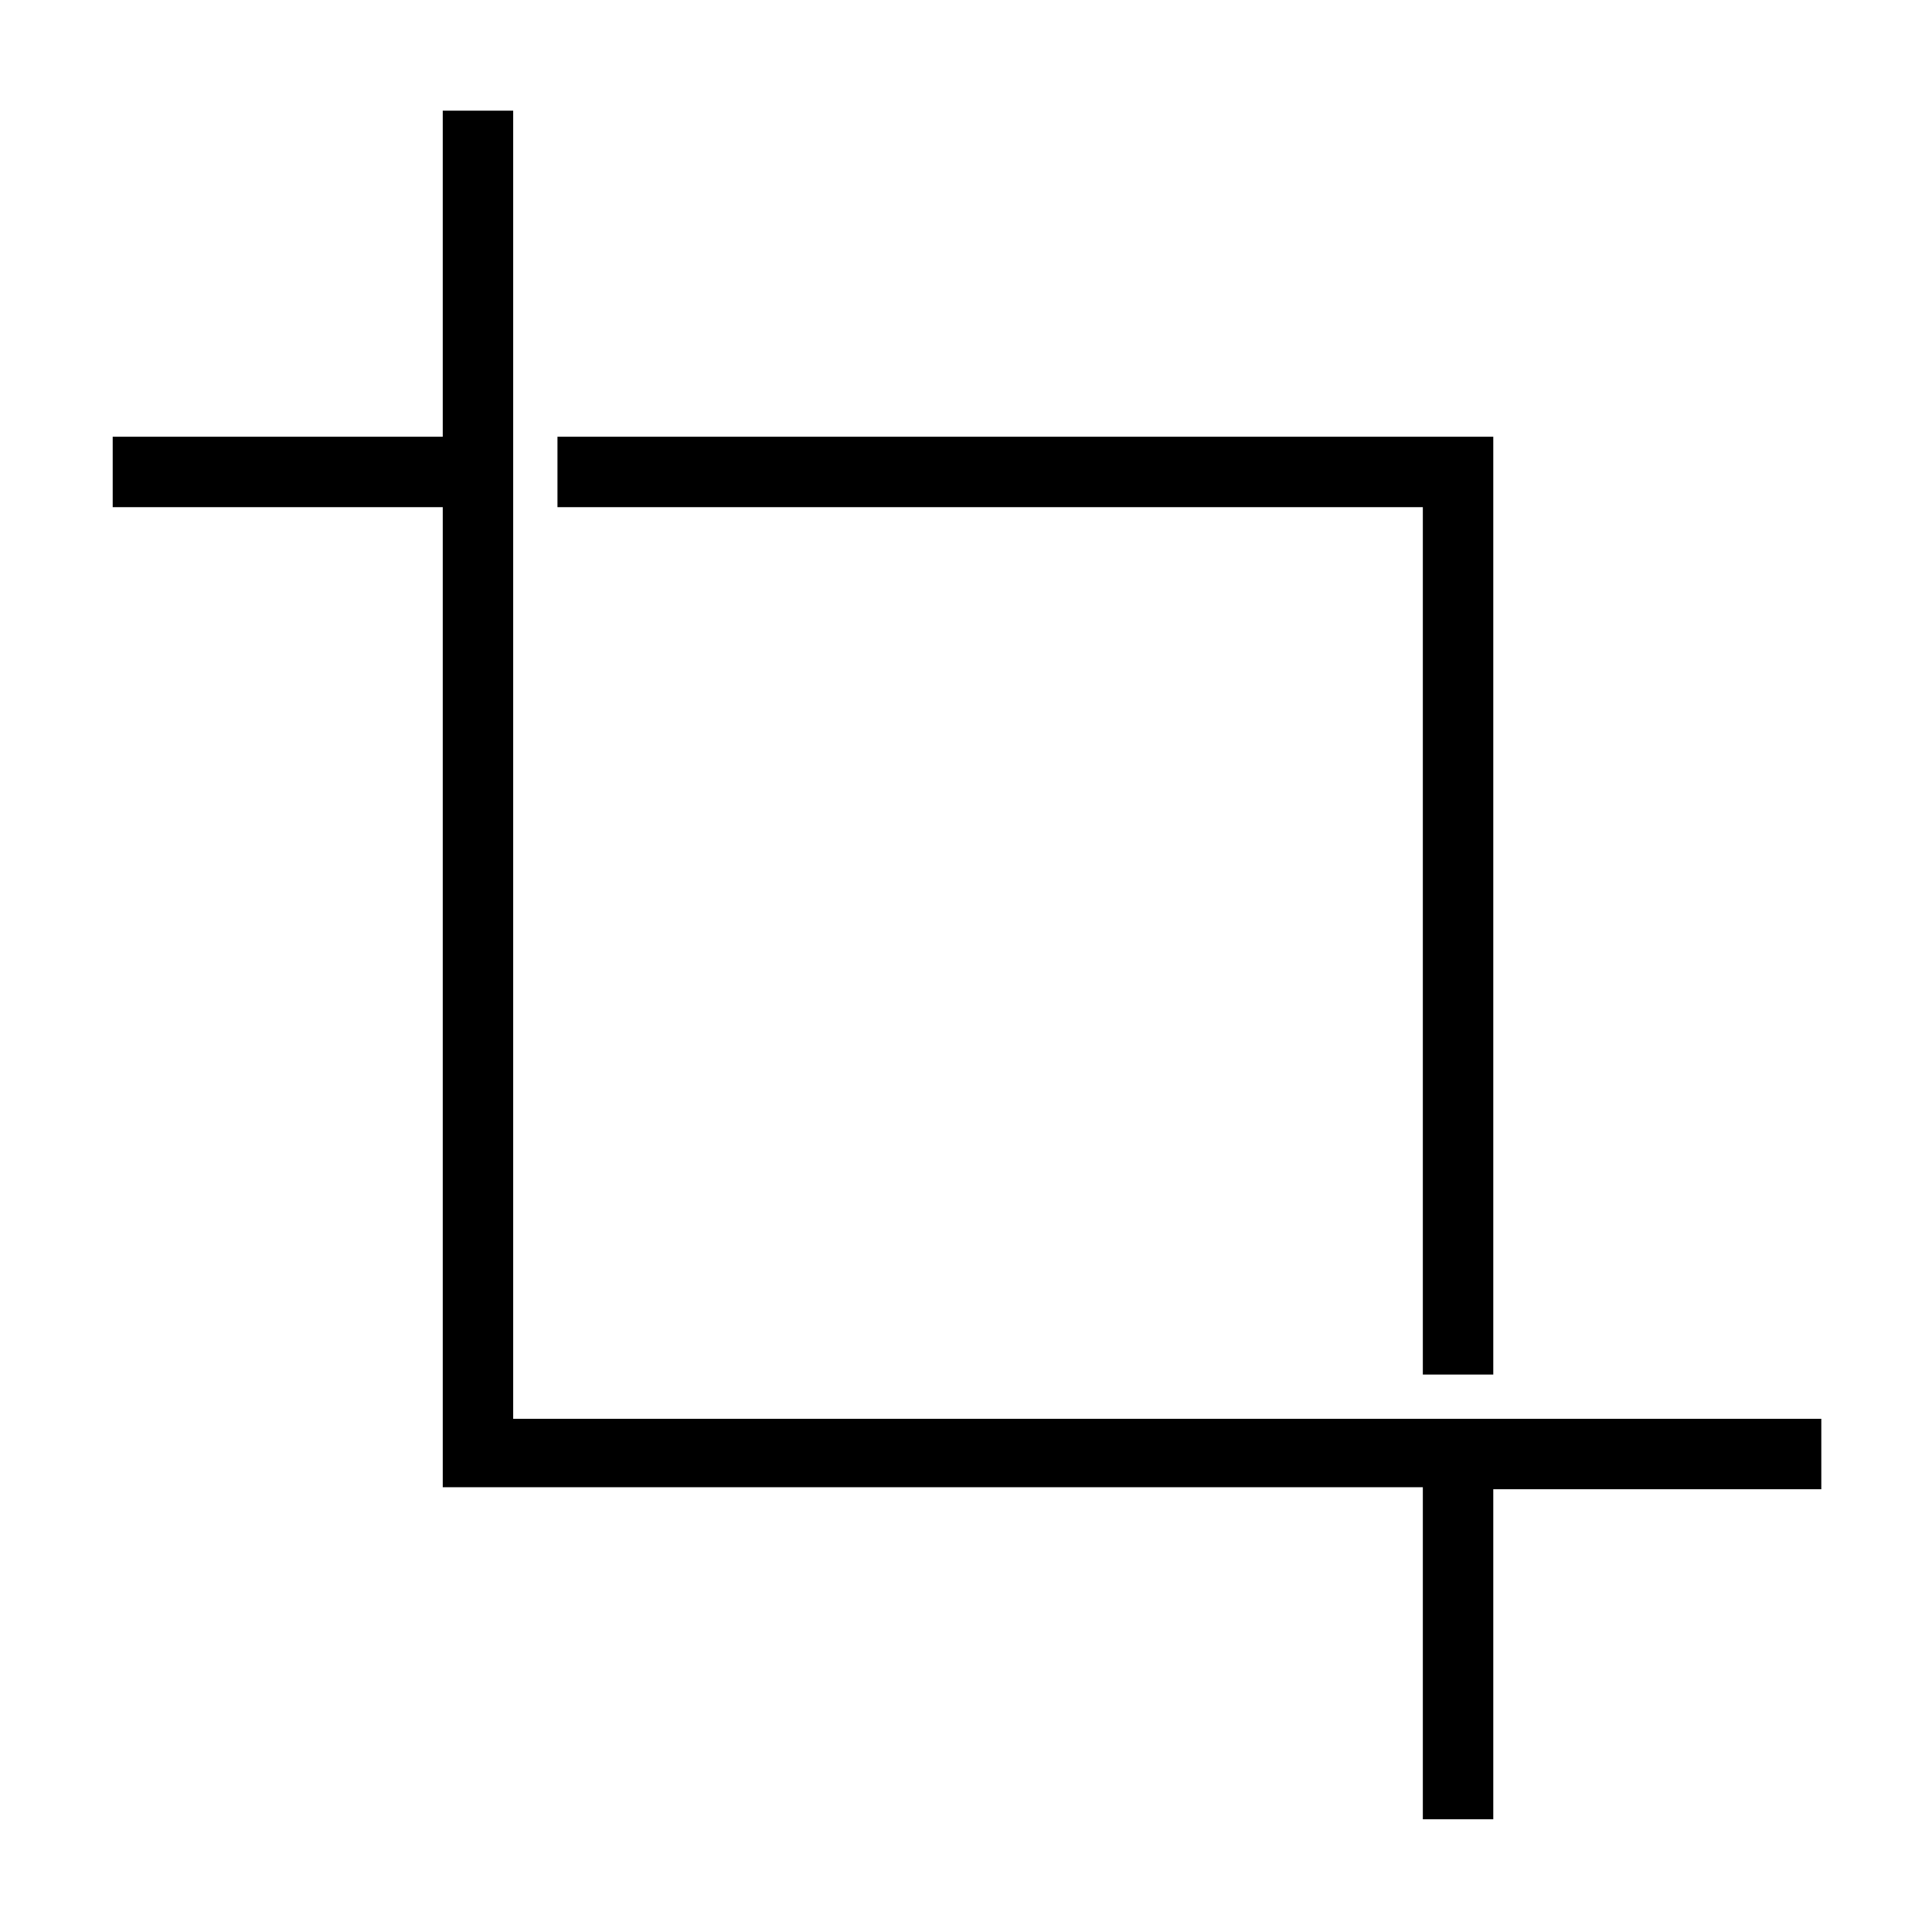 <svg xmlns="http://www.w3.org/2000/svg" height="48" viewBox="0 -960 960 960" width="48"><path d="M707-56v-165H220v-487H56v-35h164v-162h35v650h650v35H742v164h-35Zm0-221v-431H277v-35h465v466h-35Z"/></svg>